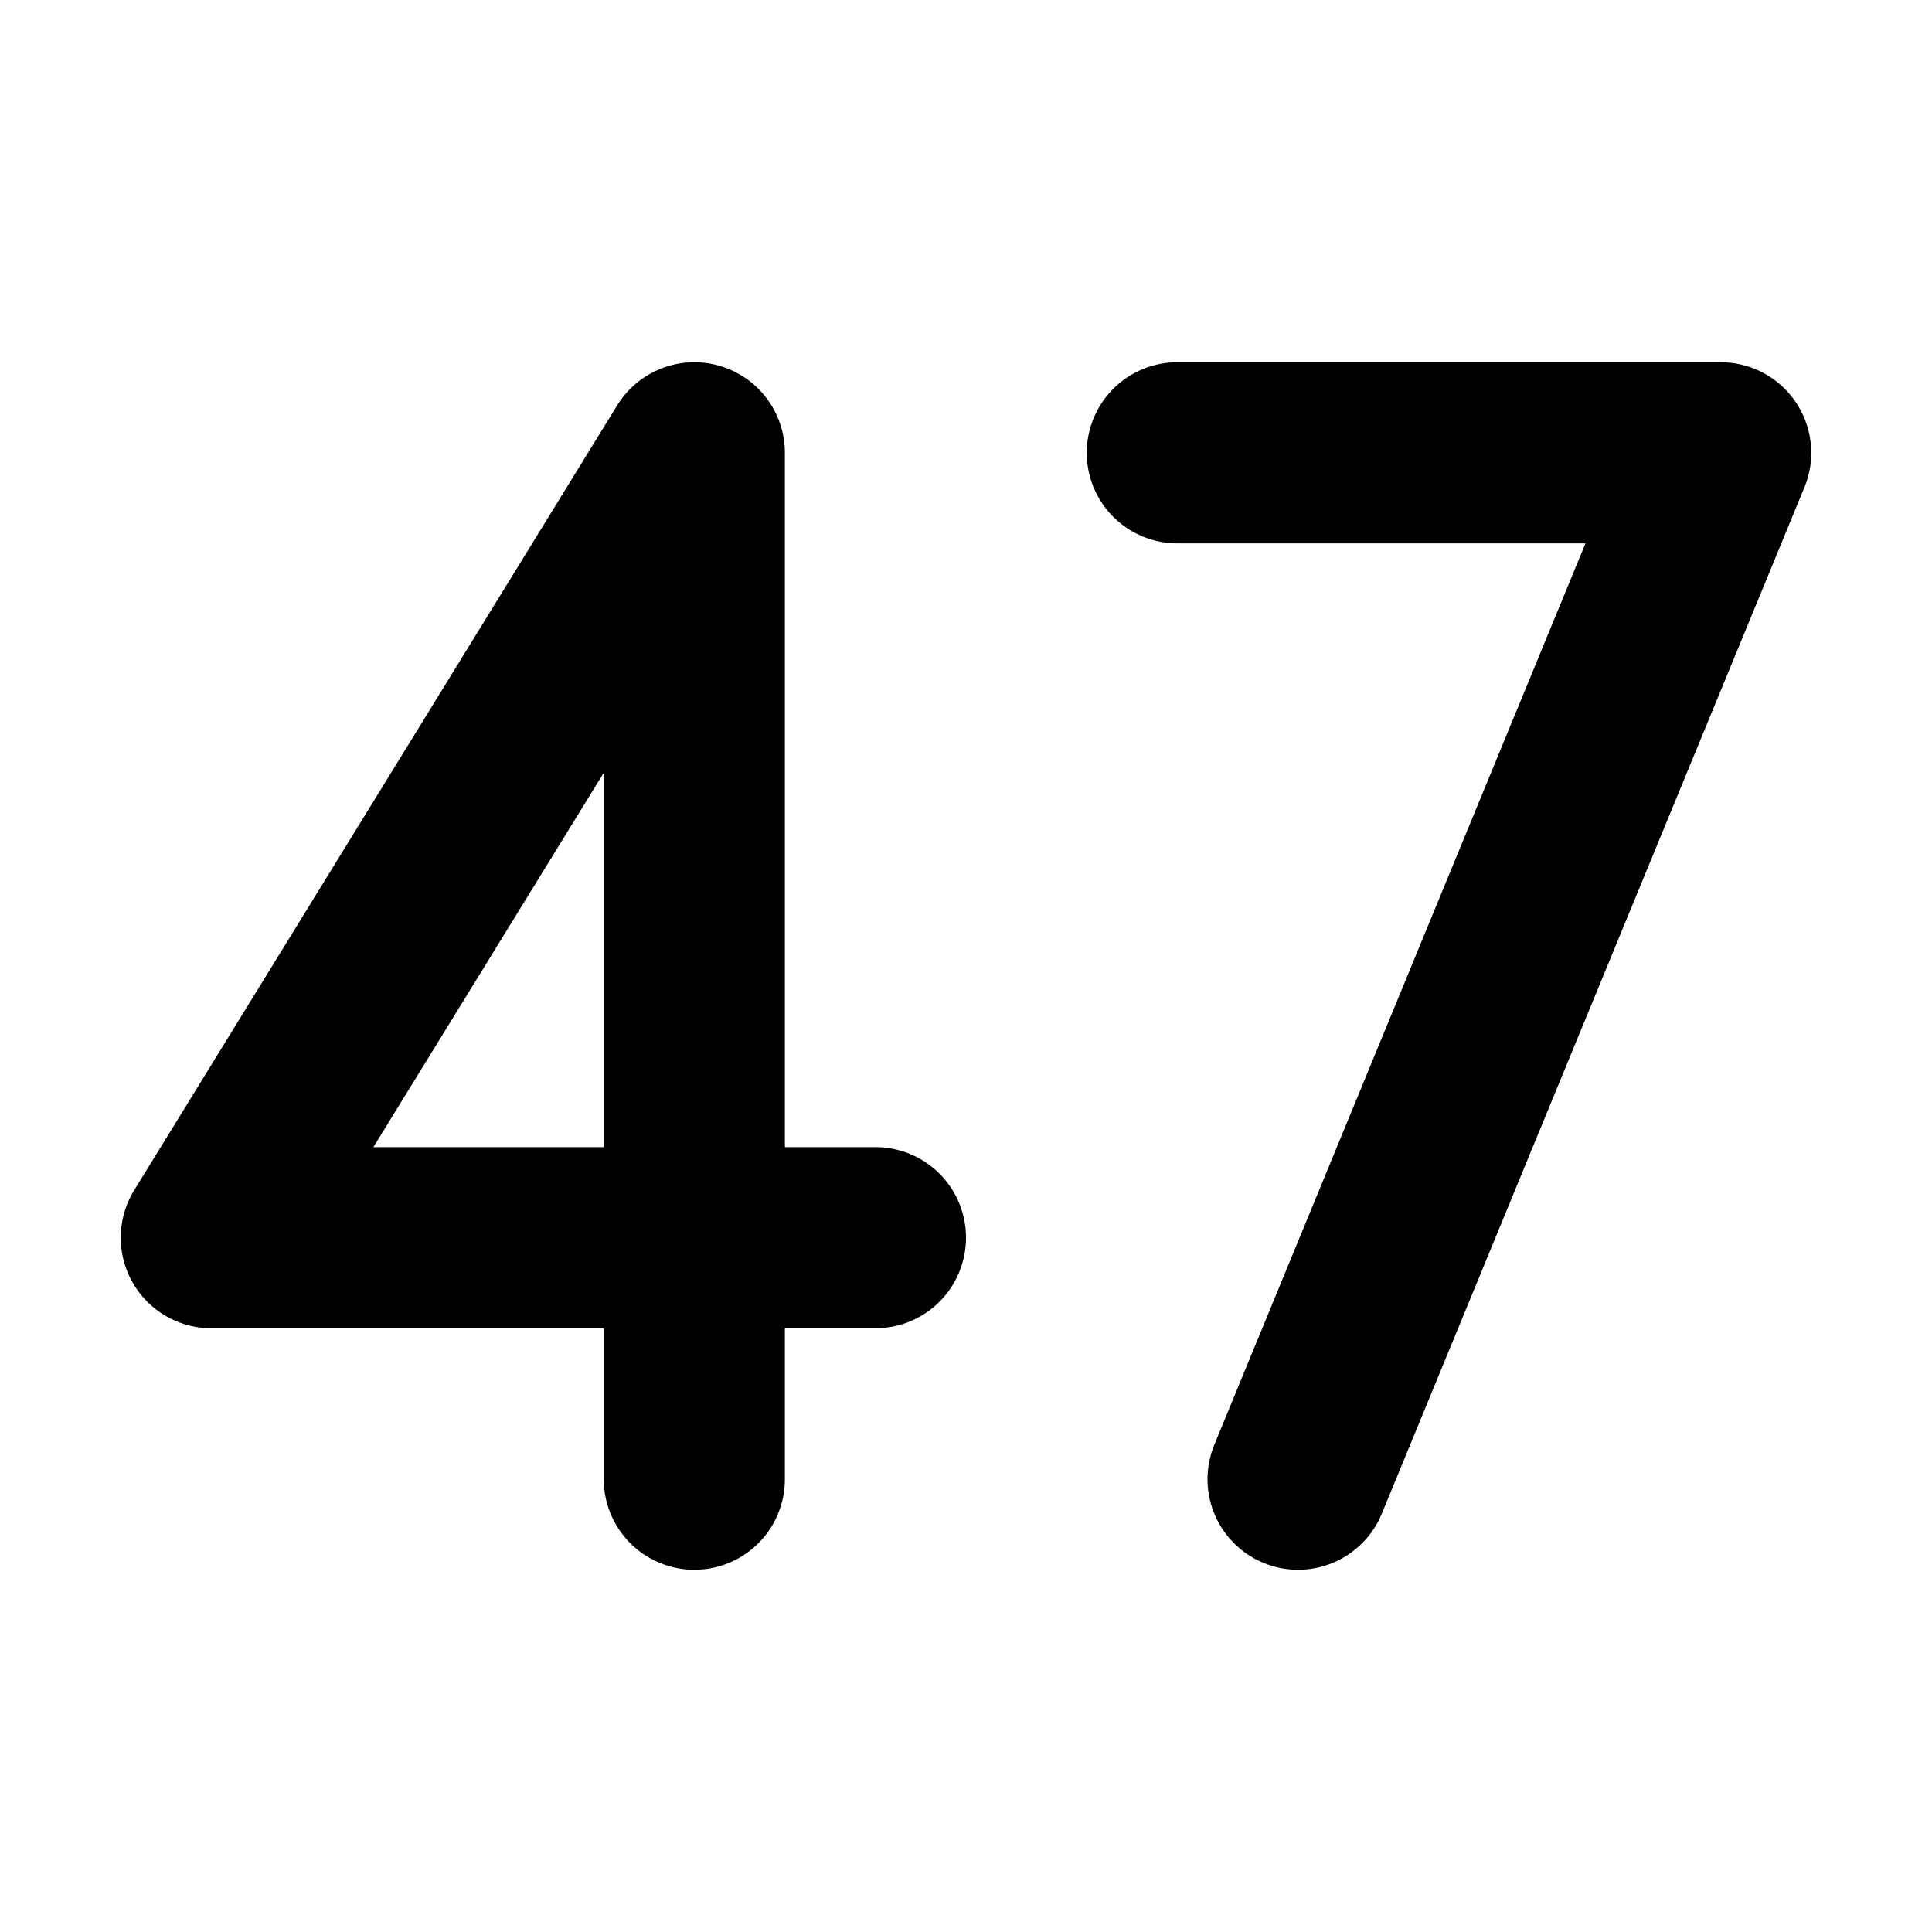 <svg  viewBox="0 0 16 16" fill="none" xmlns="http://www.w3.org/2000/svg">
<path d="M7.25 10.25H1.75L5.75 3.75V12.25" stroke="currentColor" stroke-width="1.5" stroke-linecap="round" stroke-linejoin="round"/>
<path d="M9.75 3.75H14.25L10.75 12.25" stroke="currentColor" stroke-width="1.5" stroke-linecap="round" stroke-linejoin="round"/>
</svg>
